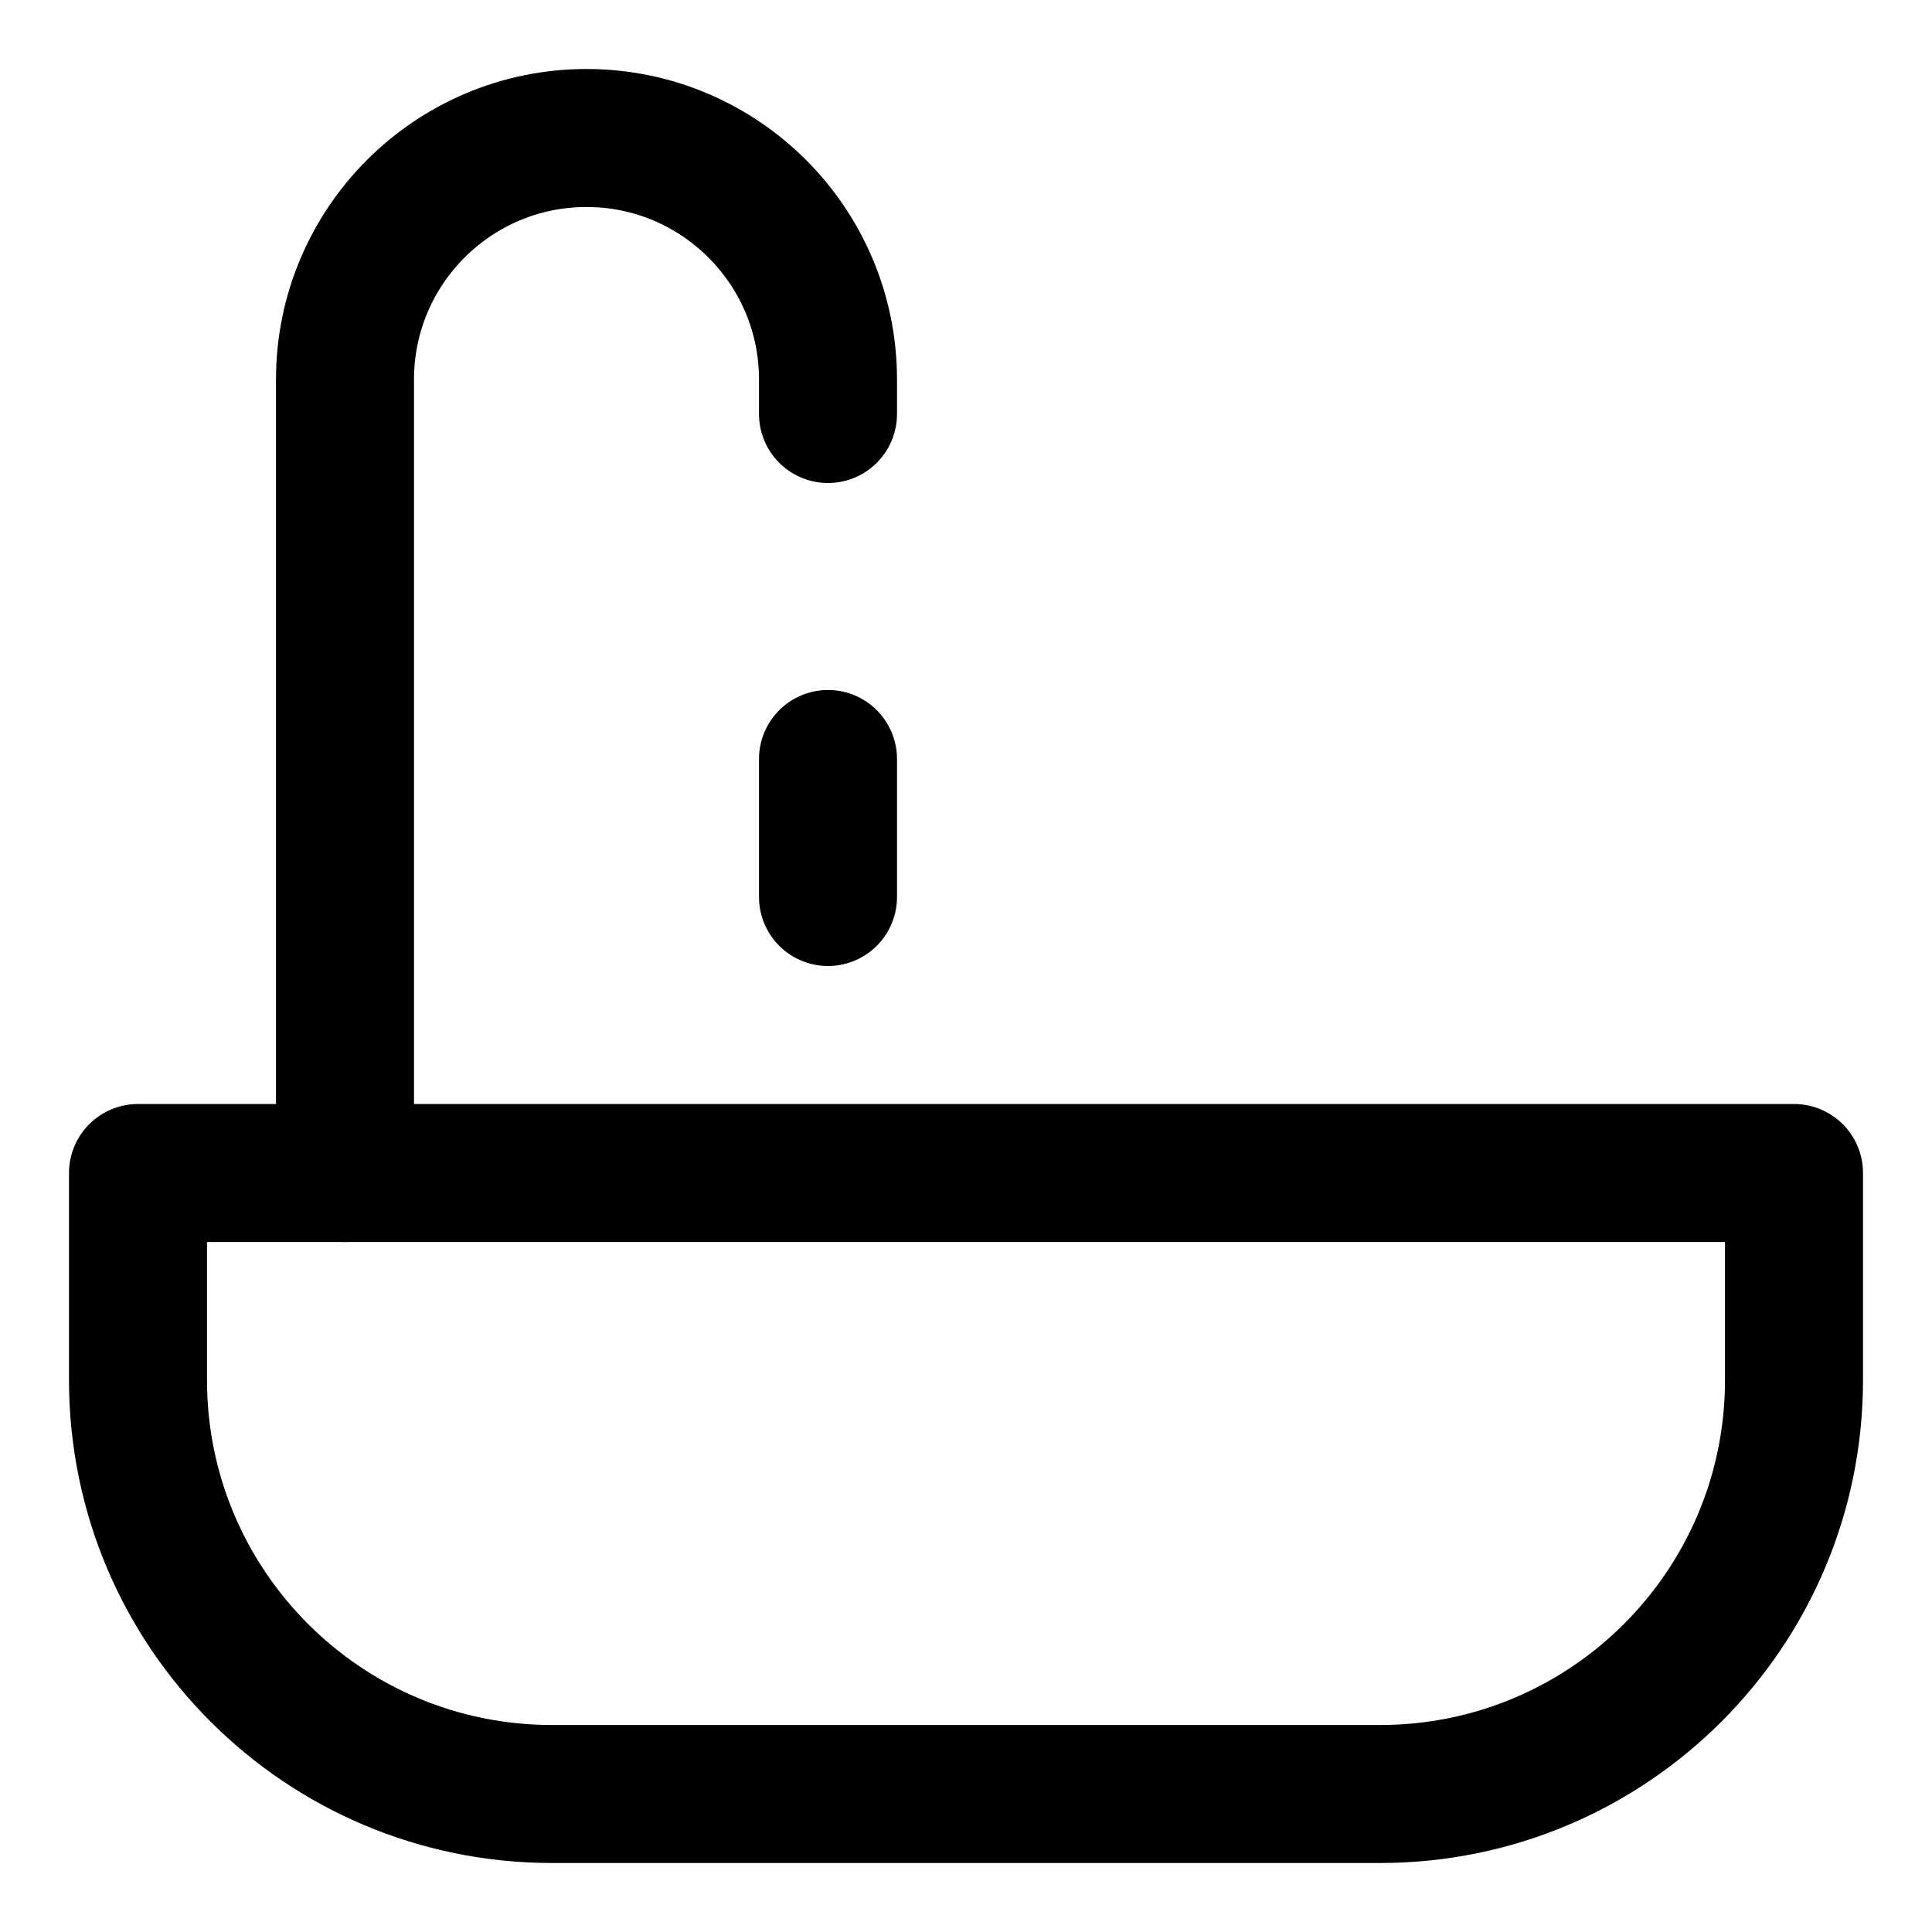<svg xmlns="http://www.w3.org/2000/svg" fill="none" viewBox="0 0 14 14"><g id="sink--wash-clean-toilet-bathroom-water"><path id="Vector 5009" stroke="#000000" stroke-linecap="round" stroke-linejoin="round" d="M1 10V8.5h12V10c0 1.657 -1.343 3 -3 3H4c-1.657 0 -3 -1.343 -3 -3Z" stroke-width="1"></path><path id="Vector 5010" stroke="#000000" stroke-linecap="round" stroke-linejoin="round" d="M2.5 8.5V2.75C2.5 1.784 3.284 1 4.25 1v0C5.216 1 6 1.784 6 2.75V3" stroke-width="1"></path><path id="Vector 5011" stroke="#000000" stroke-linecap="round" stroke-linejoin="round" d="M6 5.5v1" stroke-width="1"></path></g></svg>